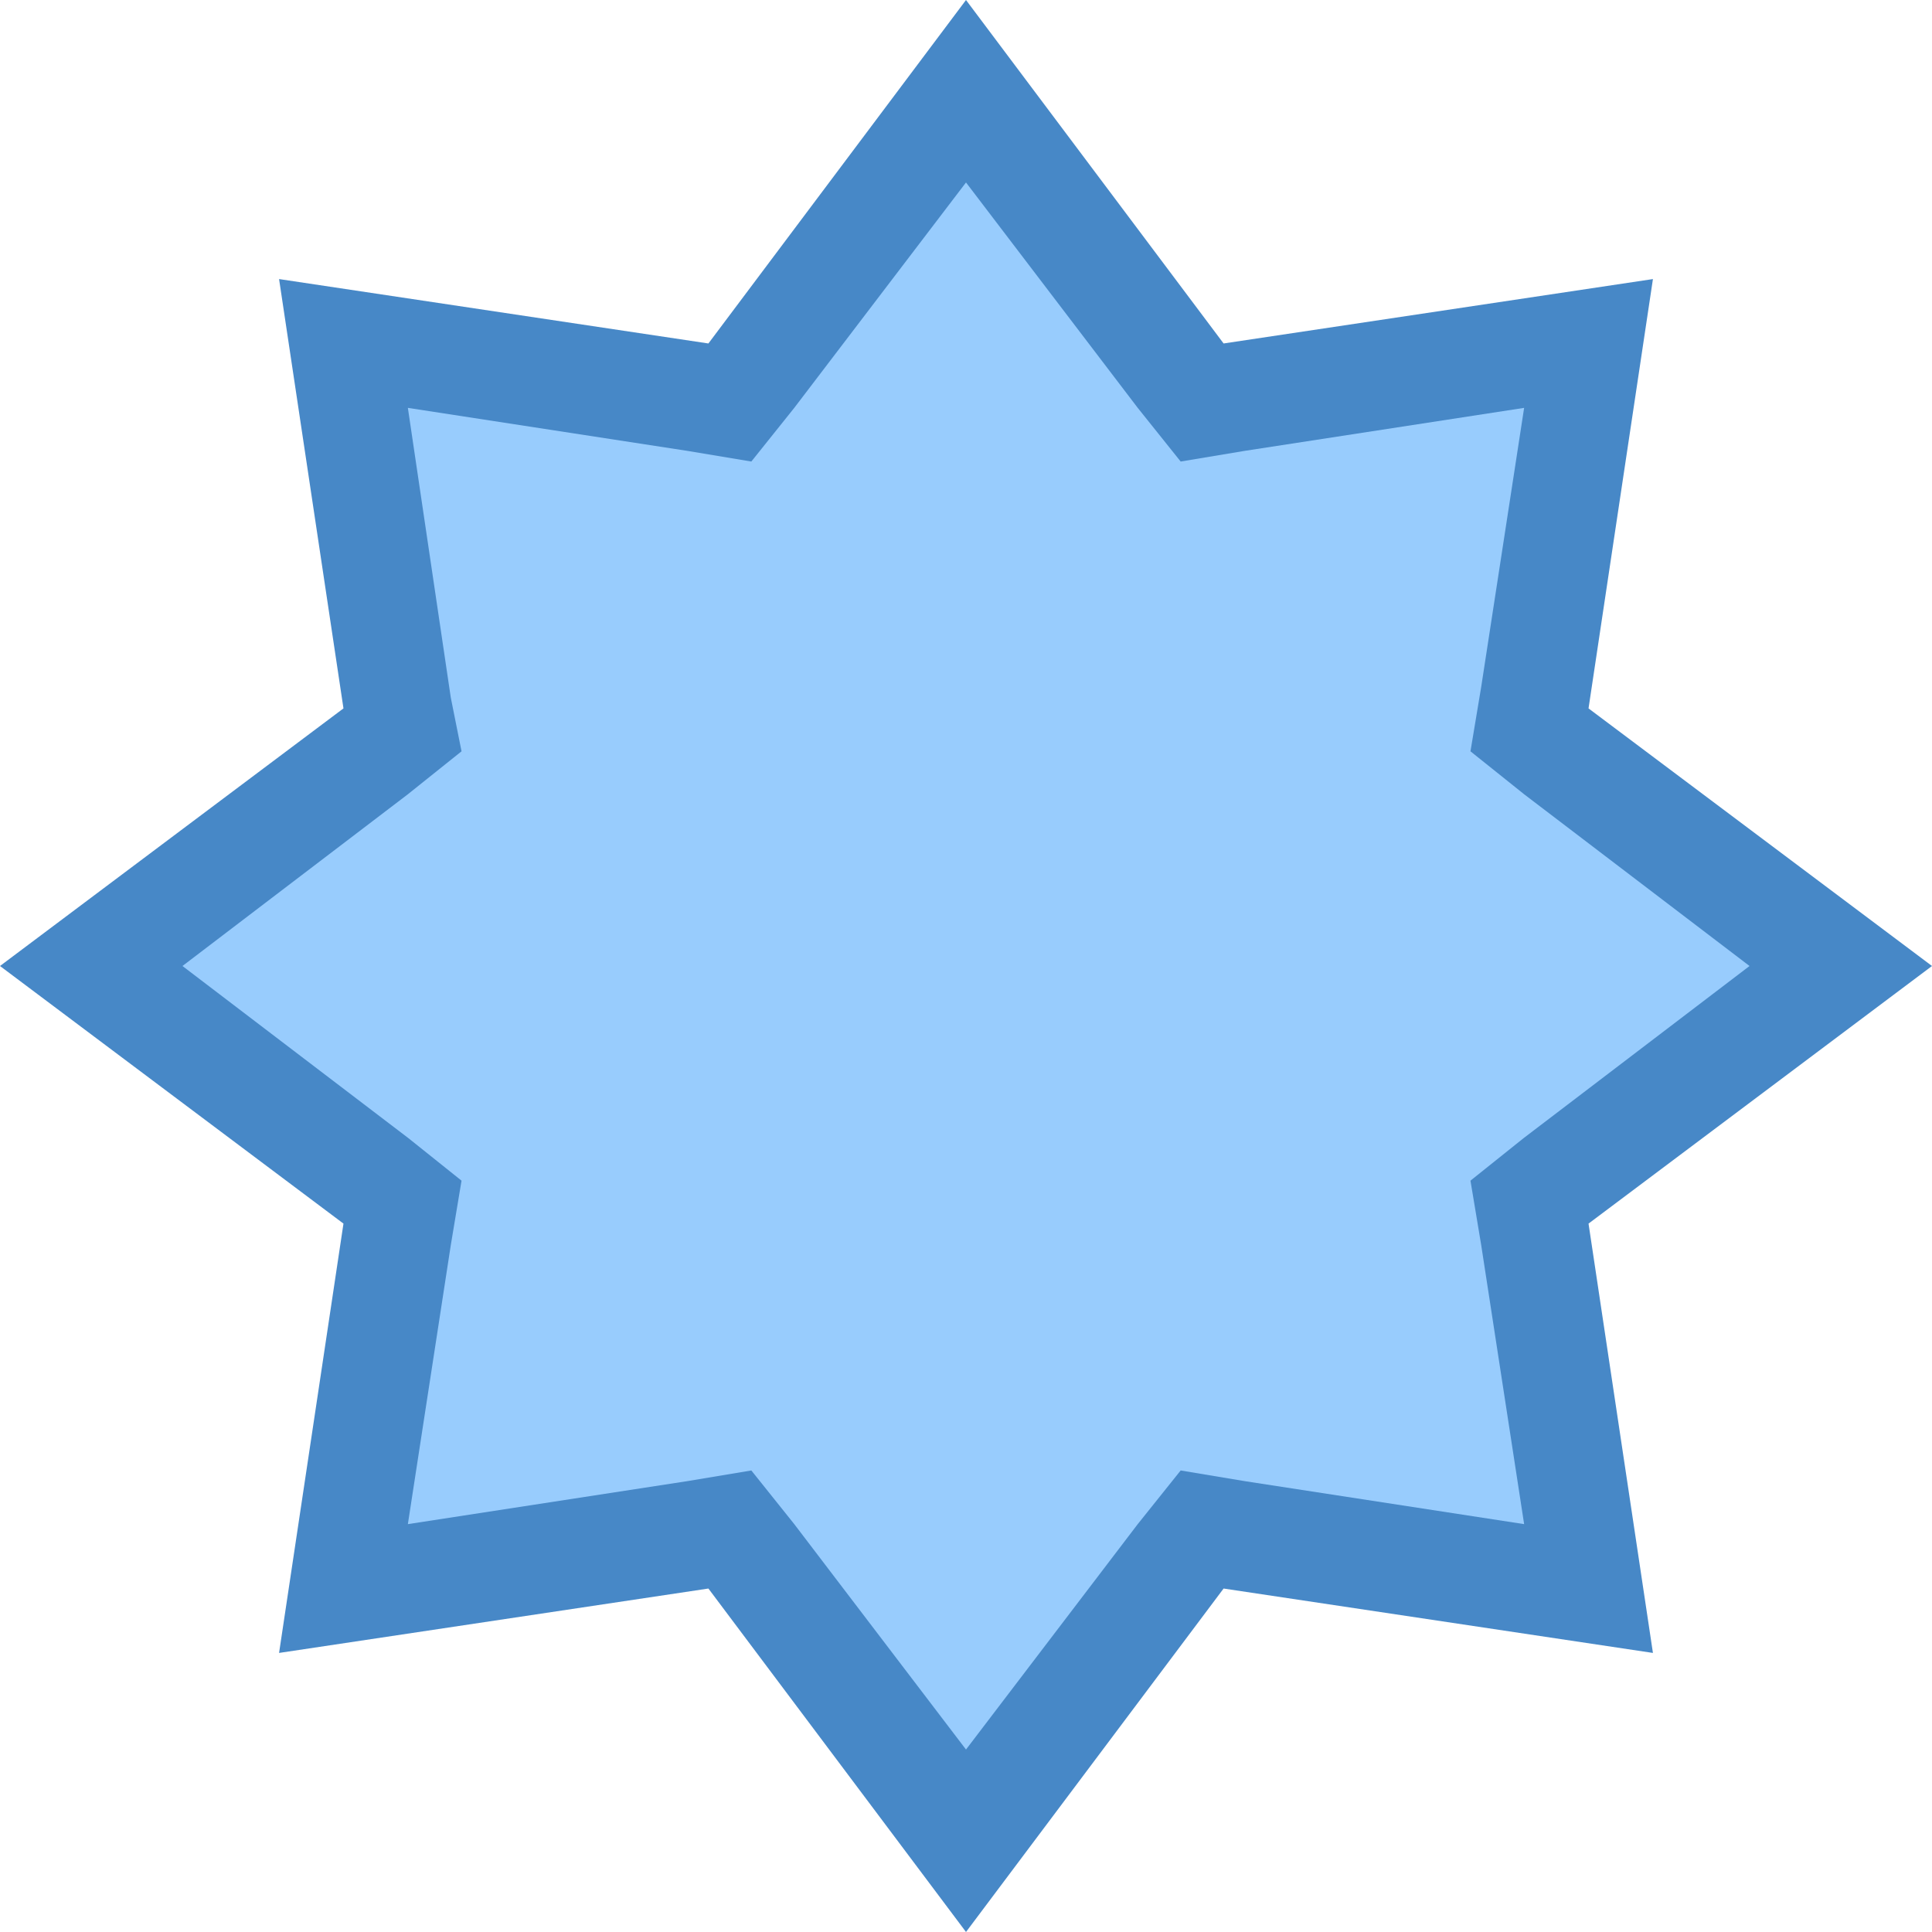 <?xml version="1.0" encoding="utf-8"?>
<!-- Generator: Adobe Illustrator 21.0.2, SVG Export Plug-In . SVG Version: 6.00 Build 0)  -->
<svg version="1.1" id="Layer_1" xmlns="http://www.w3.org/2000/svg" xmlns:xlink="http://www.w3.org/1999/xlink" x="0px" y="0px"
	 viewBox="0 0 18 18" style="enable-background:new 0 0 18 18;" xml:space="preserve">
<style type="text/css">
	.st0{fill:#98CCFD;}
	.st1{fill:#4788C7;}
</style>
<g>
	<polygon class="st0" points="6.8,14.3 3.2,14.8 3.7,11.2 0.8,9 3.7,6.8 3.2,3.2 6.8,3.7 9,0.8 11.2,3.7 14.8,3.2 14.3,6.8 17.2,9 
		14.3,11.2 14.8,14.8 11.2,14.3 9,17.2 	"/>
	<path class="st1" d="M9,1.7l1.6,2.1L11,4.3l0.6-0.1l2.6-0.4l-0.4,2.6L13.7,7l0.5,0.4L16.3,9l-2.1,1.6L13.7,11l0.1,0.6l0.4,2.6
		l-2.6-0.4L11,13.7l-0.4,0.5L9,16.3l-1.6-2.1L7,13.7l-0.6,0.1l-2.6,0.4l0.4-2.6L4.3,11l-0.5-0.4L1.7,9l2.1-1.6L4.3,7L4.2,6.5
		L3.8,3.8l2.6,0.4L7,4.3l0.4-0.5L9,1.7 M9,0L6.6,3.2l-4-0.6l0.6,4L0,9l3.2,2.4l-0.6,4l4-0.6L9,18l2.4-3.2l4,0.6l-0.6-4L18,9
		l-3.2-2.4l0.6-4l-4,0.6L9,0L9,0z"/>
</g>
</svg>
